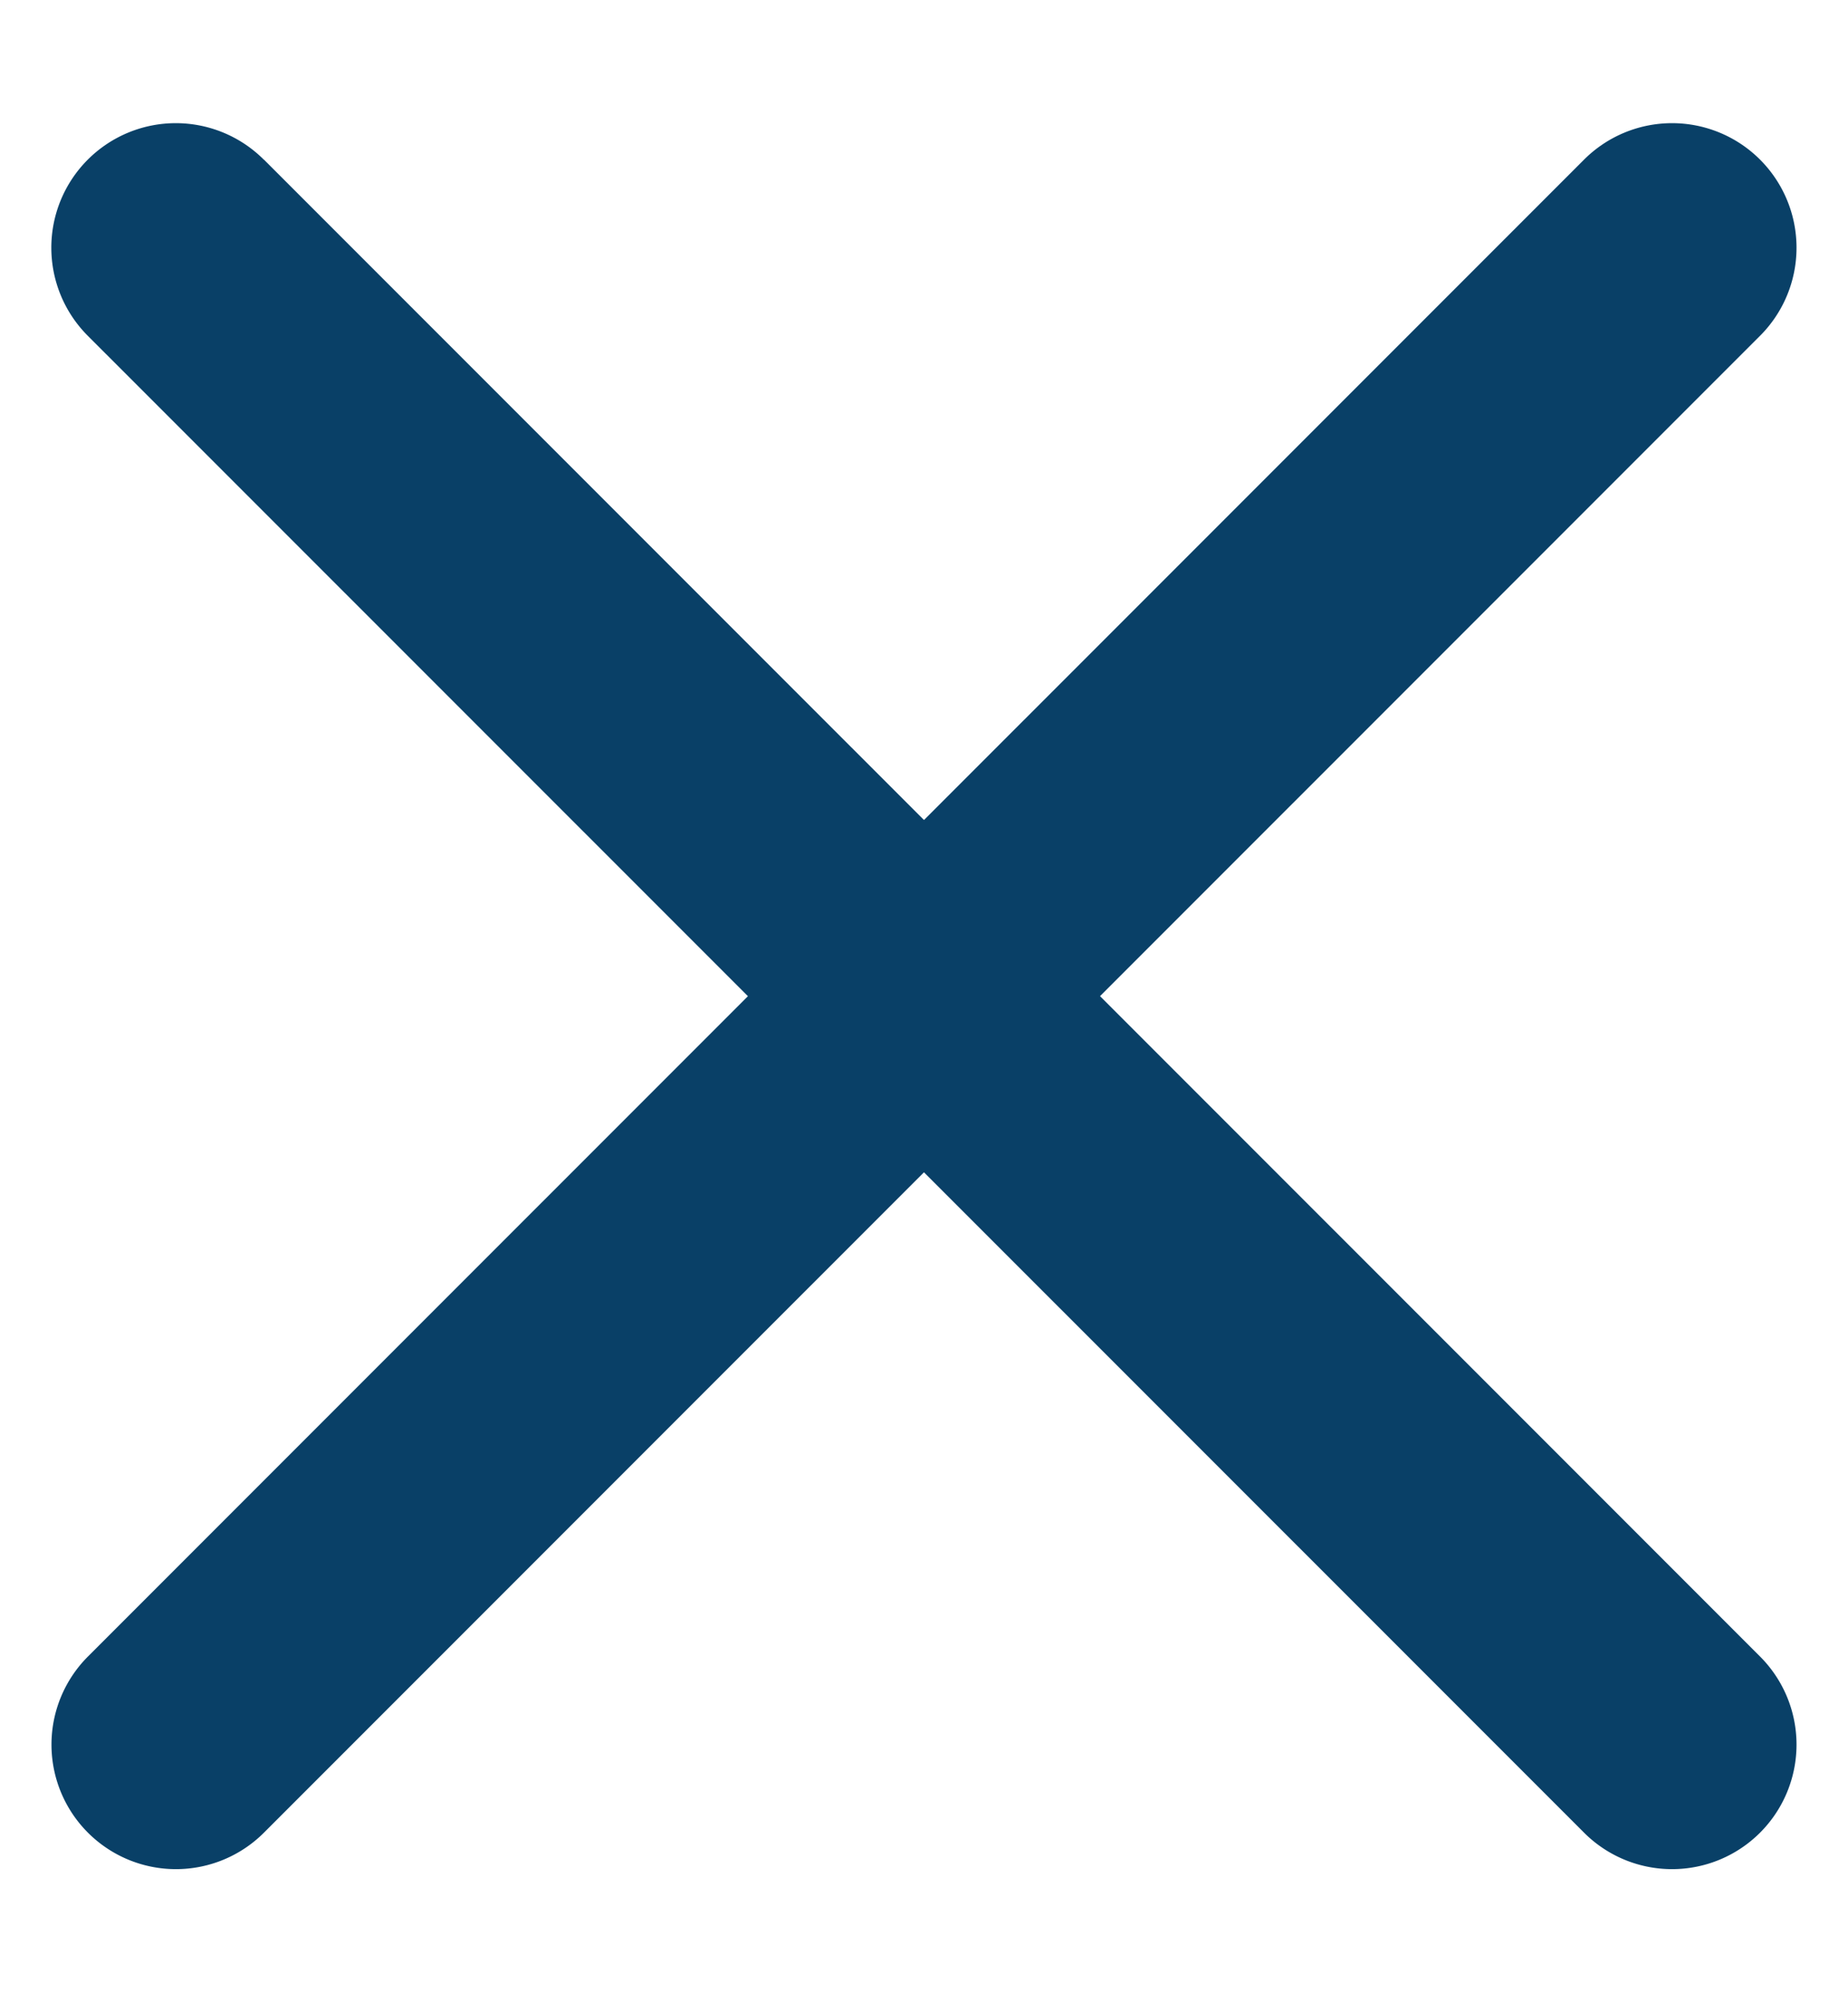 <svg width="12" height="13" viewBox="0 0 12 13" xmlns="http://www.w3.org/2000/svg">
    <g fill="#094067" fill-rule="evenodd">
        <path d="m1.714 1.036 9.715 9.714a.808.808 0 1 1-1.143 1.143L.57 2.179a.808.808 0 1 1 1.143-1.143z"/>
        <path d="m11.429 2.179-9.715 9.714A.808.808 0 1 1 .571 10.75l9.715-9.714a.808.808 0 1 1 1.143 1.143z"/>
    </g>
</svg>
